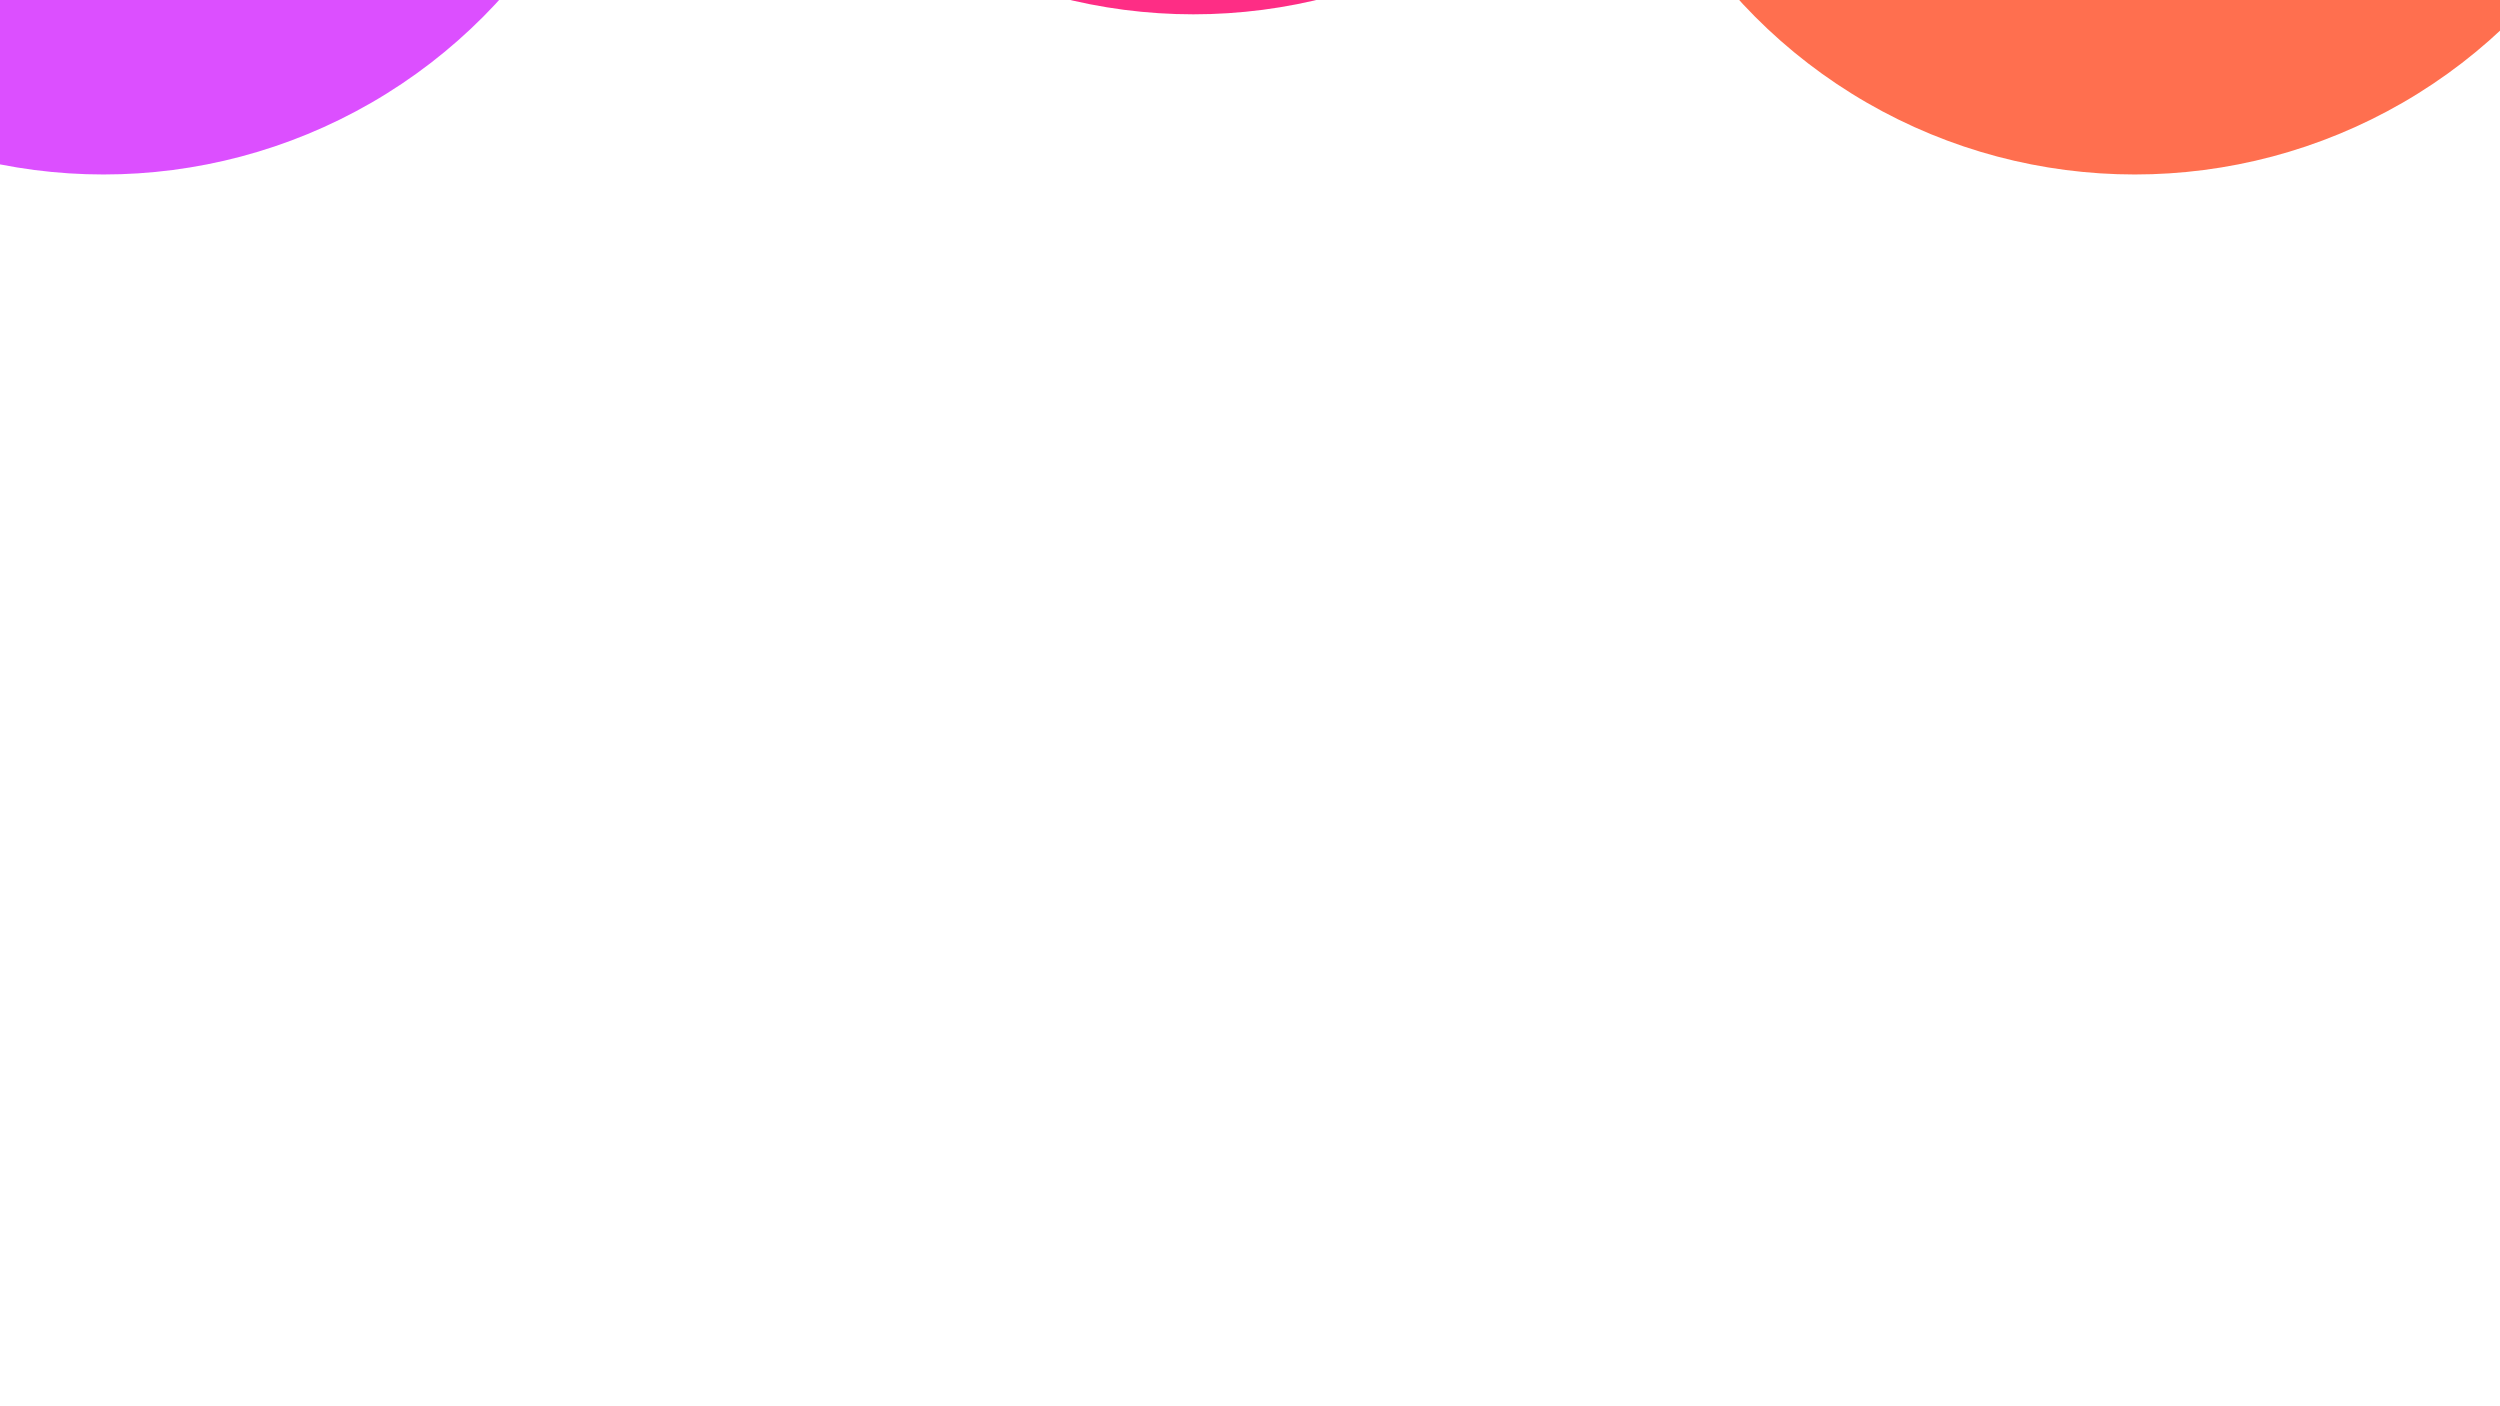 <svg width="1920" height="1080" viewBox="0 0 1920 1080" fill="none" xmlns="http://www.w3.org/2000/svg">
<g clip-path="url(#clip0_1205_261)">
<g filter="url(#filter0_f_1205_261)">
<circle cx="79.5" cy="-277.5" r="411.5" fill="#DC4FFF"/>
</g>
<g filter="url(#filter1_f_1205_261)">
<circle cx="1639.5" cy="-277.5" r="411.5" fill="#FF6F4F"/>
</g>
<g filter="url(#filter2_f_1205_261)">
<circle cx="916.5" cy="-400.5" r="411.5" fill="#FE2D85"/>
</g>
</g>
<defs>
<filter id="filter0_f_1205_261" x="-1332" y="-1689" width="2823" height="2823" filterUnits="userSpaceOnUse" color-interpolation-filters="sRGB">
<feFlood flood-opacity="0" result="BackgroundImageFix"/>
<feBlend mode="normal" in="SourceGraphic" in2="BackgroundImageFix" result="shape"/>
<feGaussianBlur stdDeviation="500" result="effect1_foregroundBlur_1205_261"/>
</filter>
<filter id="filter1_f_1205_261" x="228" y="-1689" width="2823" height="2823" filterUnits="userSpaceOnUse" color-interpolation-filters="sRGB">
<feFlood flood-opacity="0" result="BackgroundImageFix"/>
<feBlend mode="normal" in="SourceGraphic" in2="BackgroundImageFix" result="shape"/>
<feGaussianBlur stdDeviation="500" result="effect1_foregroundBlur_1205_261"/>
</filter>
<filter id="filter2_f_1205_261" x="-495" y="-1812" width="2823" height="2823" filterUnits="userSpaceOnUse" color-interpolation-filters="sRGB">
<feFlood flood-opacity="0" result="BackgroundImageFix"/>
<feBlend mode="normal" in="SourceGraphic" in2="BackgroundImageFix" result="shape"/>
<feGaussianBlur stdDeviation="500" result="effect1_foregroundBlur_1205_261"/>
</filter>
<clipPath id="clip0_1205_261">
<rect width="1920" height="1080" fill="white"/>
</clipPath>
</defs>
</svg>
